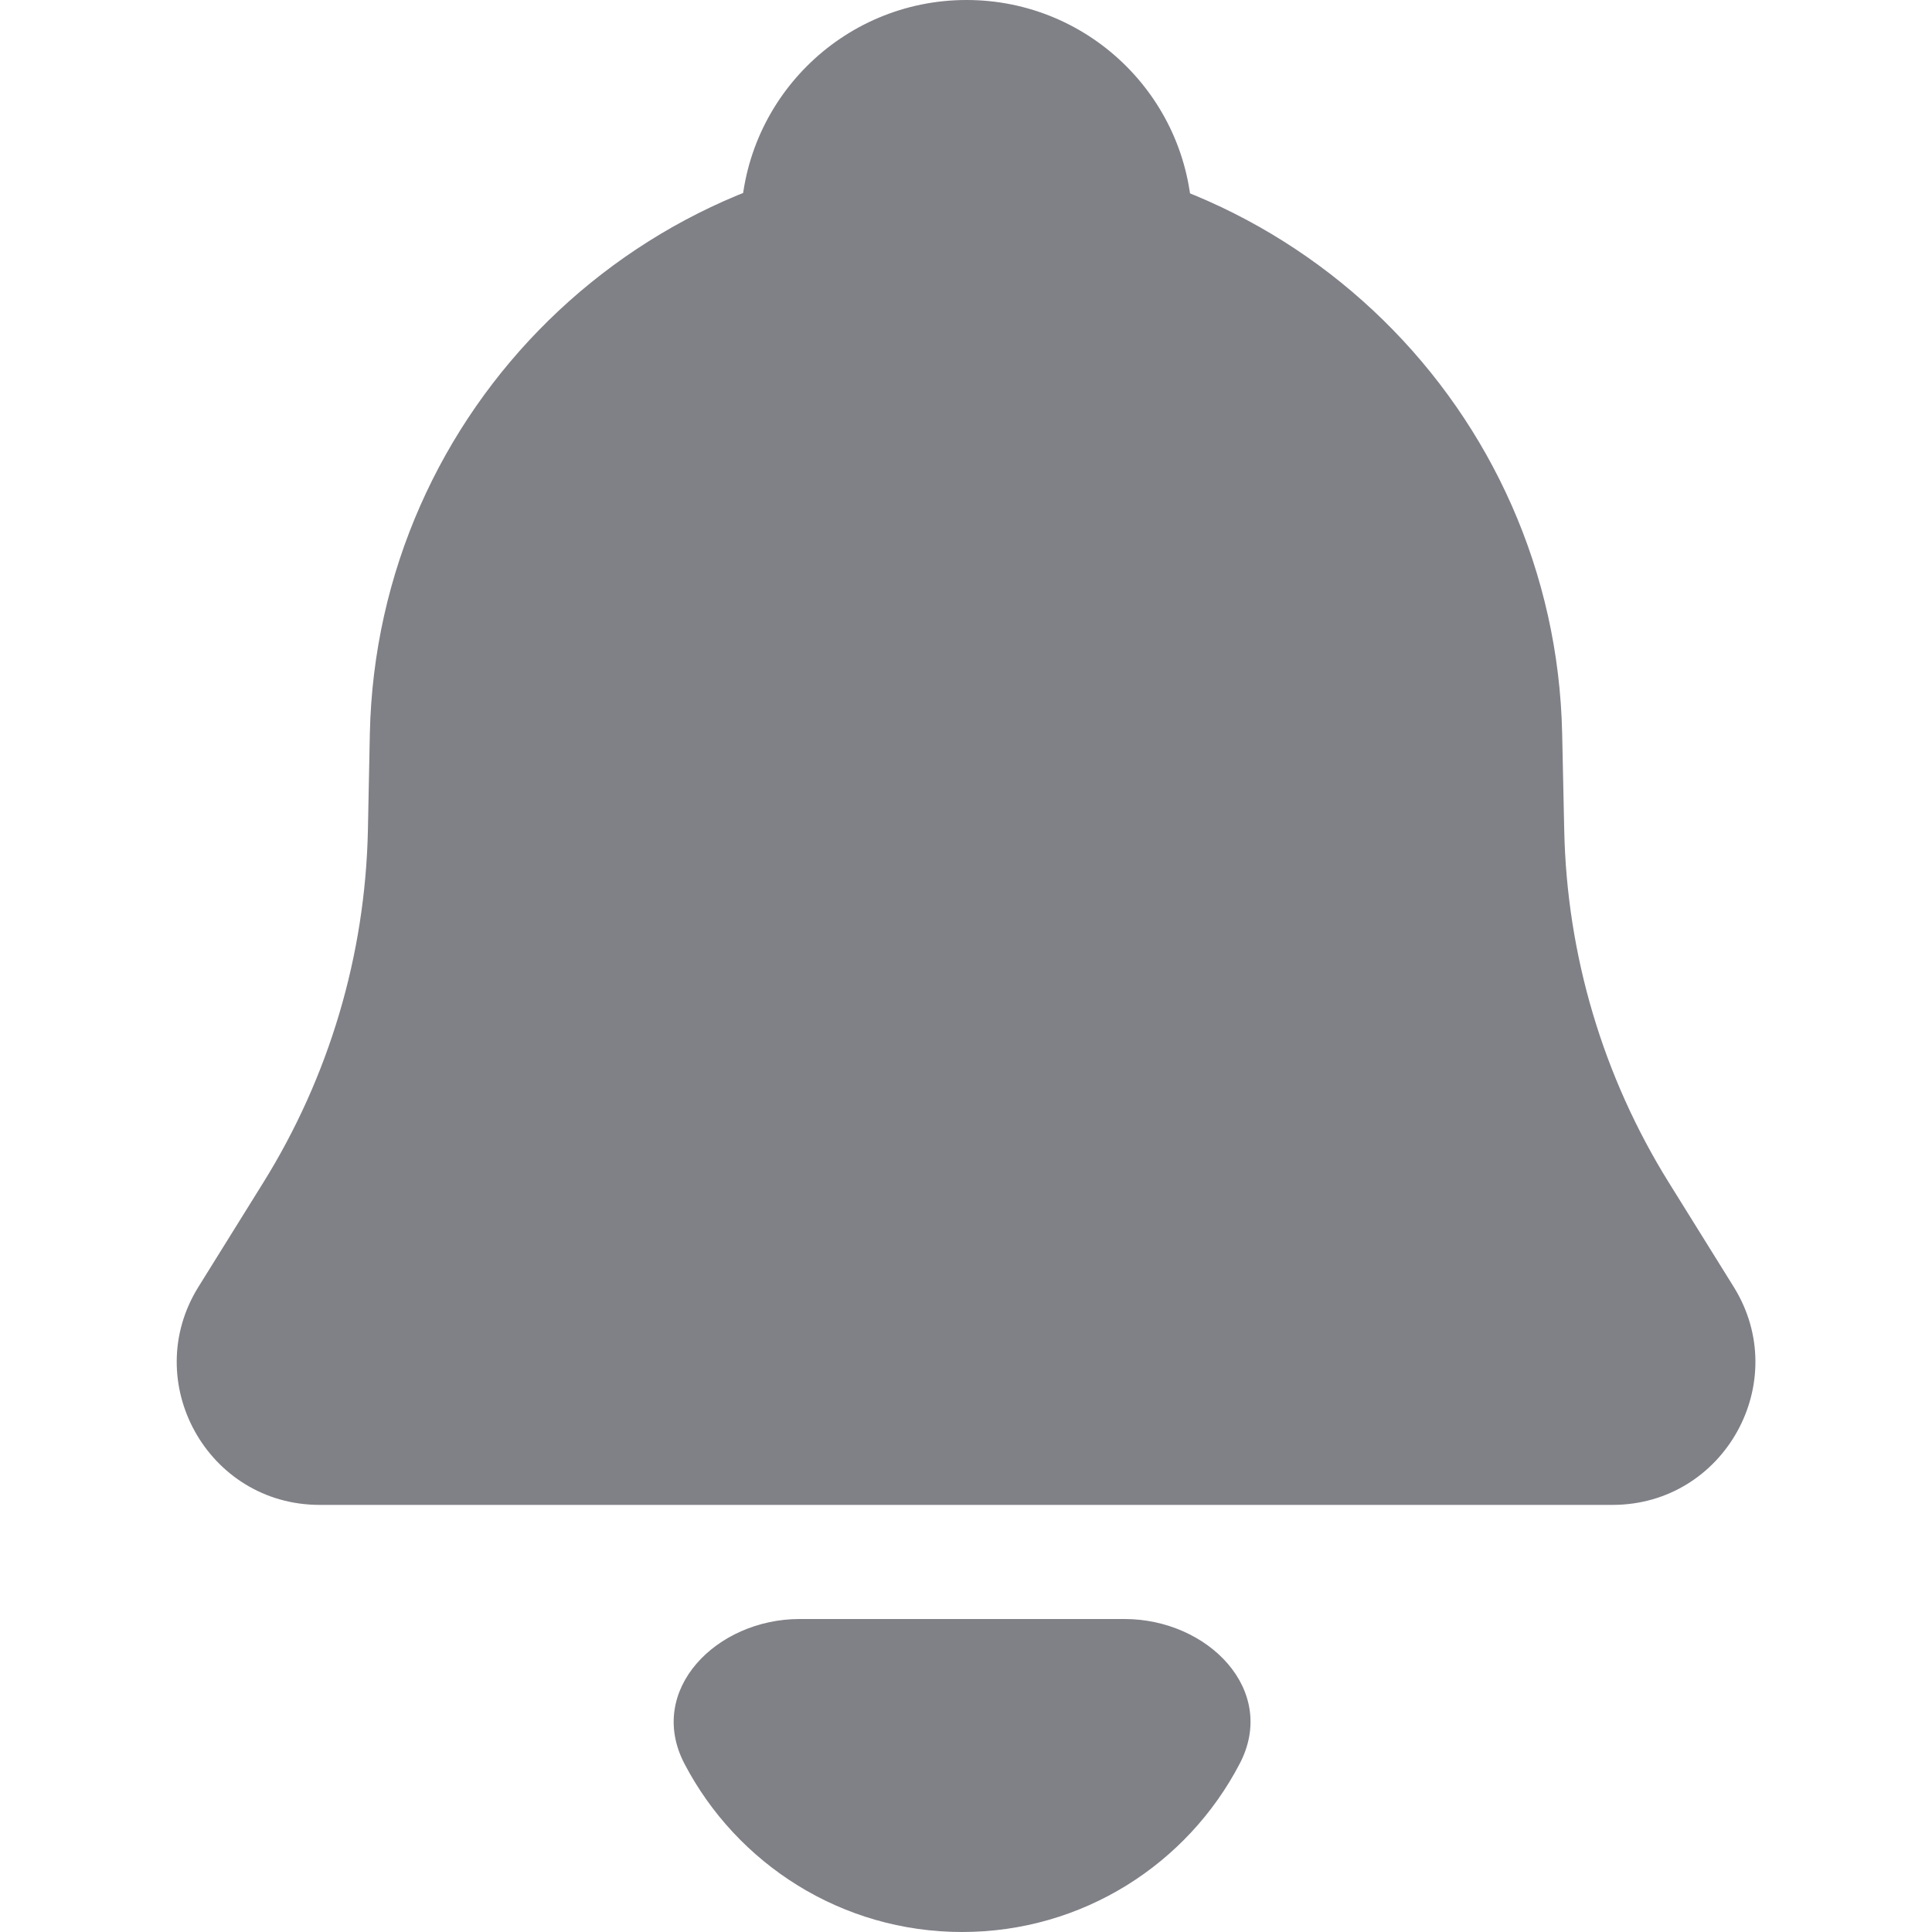 <svg xmlns="http://www.w3.org/2000/svg" width="14" height="14" viewBox="0 0 14 14" fill="none">
  <path fill-rule="evenodd" clip-rule="evenodd" d="M5.794 11.732C5.192 11.732 4.681 12.247 4.96 12.781C5.339 13.506 6.098 14 6.972 14C7.846 14 8.605 13.506 8.983 12.781C9.263 12.247 8.752 11.732 8.149 11.732H5.794Z" fill="#808087"/>
  <circle cx="7.004" cy="1.636" r="1.636" fill="#808087"/>
  <path d="M2.68 5.317C2.73 2.966 4.649 1.086 7 1.086C9.352 1.086 11.271 2.966 11.32 5.317L11.335 6.016C11.354 6.921 11.616 7.803 12.094 8.571L12.563 9.325C12.991 10.013 12.496 10.905 11.685 10.905H2.316C1.505 10.905 1.01 10.013 1.438 9.325L1.907 8.571C2.385 7.803 2.647 6.921 2.666 6.016L2.68 5.317Z" fill="#808087"/>
</svg>